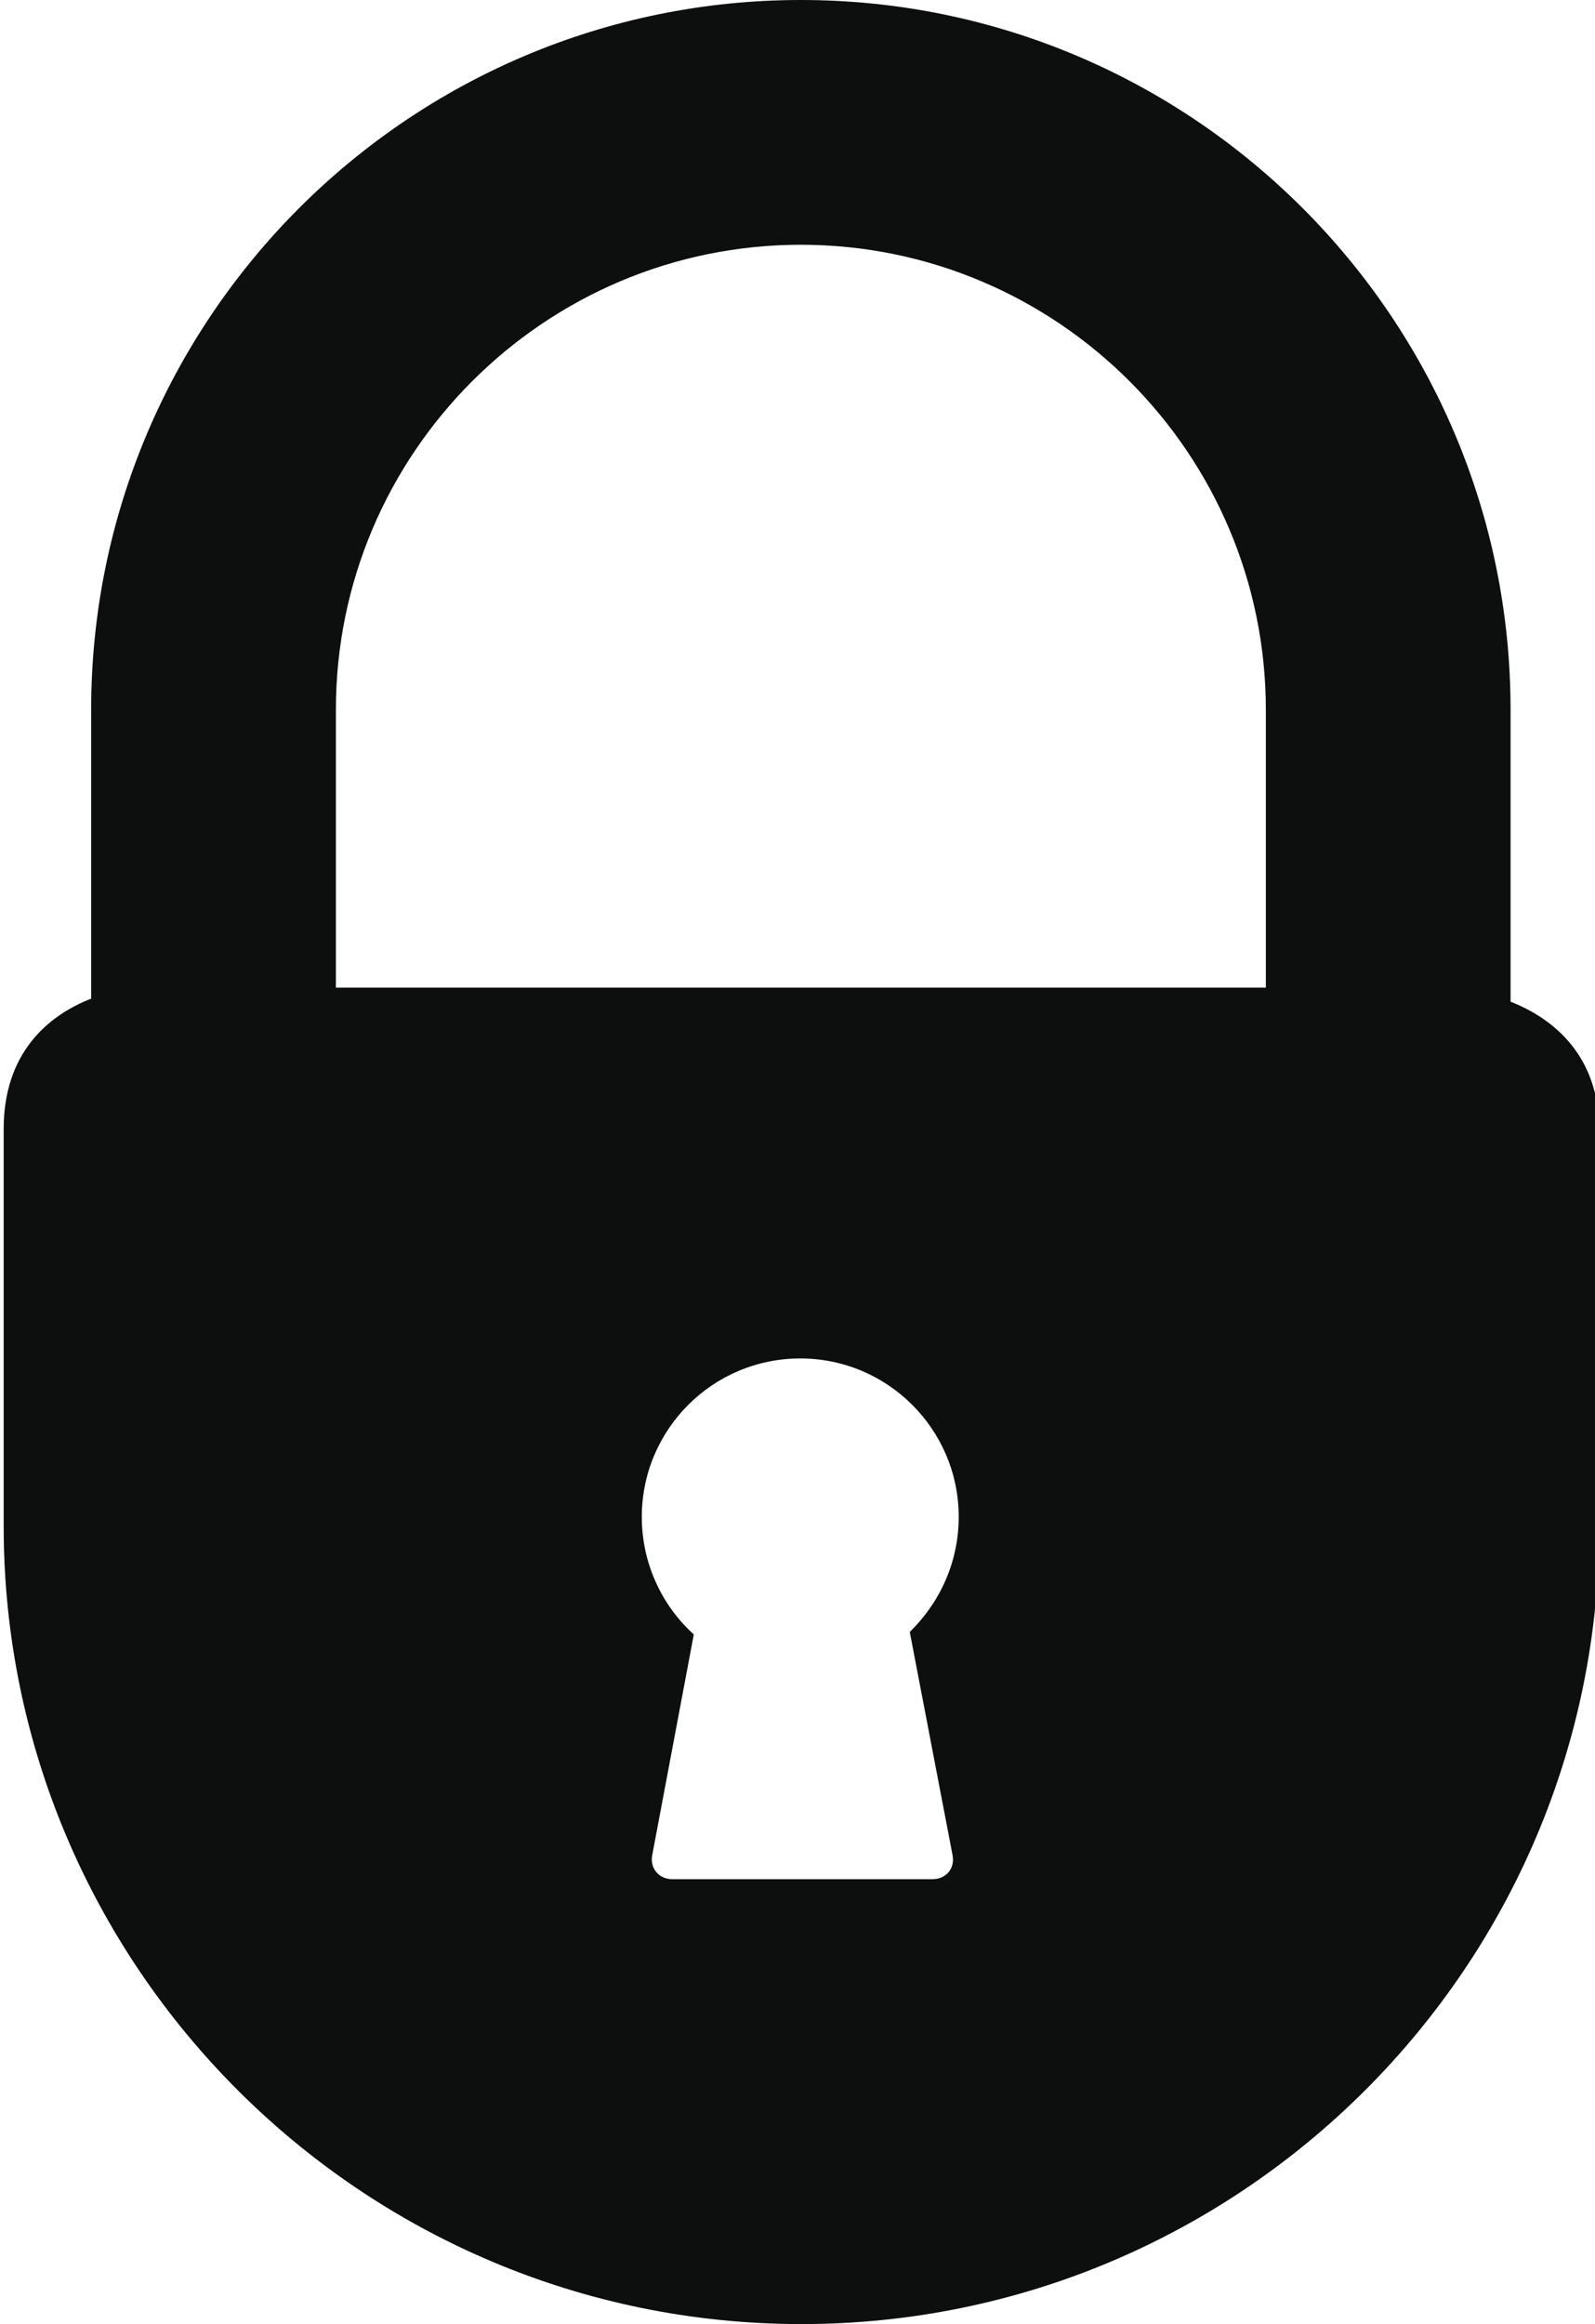<?xml version="1.0" encoding="utf-8"?>
<!-- Generator: Adobe Illustrator 19.0.1, SVG Export Plug-In . SVG Version: 6.00 Build 0)  -->
<svg version="1.1" id="Шар_1" xmlns="http://www.w3.org/2000/svg" xmlns:xlink="http://www.w3.org/1999/xlink" x="0px" y="0px"
	 viewBox="0 0 260.7 379.8" style="enable-background:new 0 0 260.7 379.8;" xml:space="preserve">
<style type="text/css">
	.st0{fill:#0D0F0F;}
</style>
<path class="st0" d="M246.9,163.7V116c0-64-52-116-116-116s-116,52-116,116v47.2c-7.2,2.8-14.3,9-14.3,21.3v64.9
	c0,71.9,58.5,130.4,130.4,130.4s130.4-58.5,130.4-130.4v-64.9C261.3,172.8,254.3,166.6,246.9,163.7z M155.7,303.2
	c0.4,2.2-1.1,3.9-3.3,3.9h-42.5c-2.2,0-3.7-1.8-3.3-3.9l6.8-36.1c-5.2-4.7-8.5-11.6-8.5-19.2c0-14.3,11.6-25.9,25.9-25.9
	s25.9,11.6,25.9,25.9c0,7.4-3.1,14-8,18.8L155.7,303.2z M206.9,161.4h-152V116c0-41.9,34.1-76,76-76c41.9,0,76,34.1,76,76V161.4z"/>
</svg>
